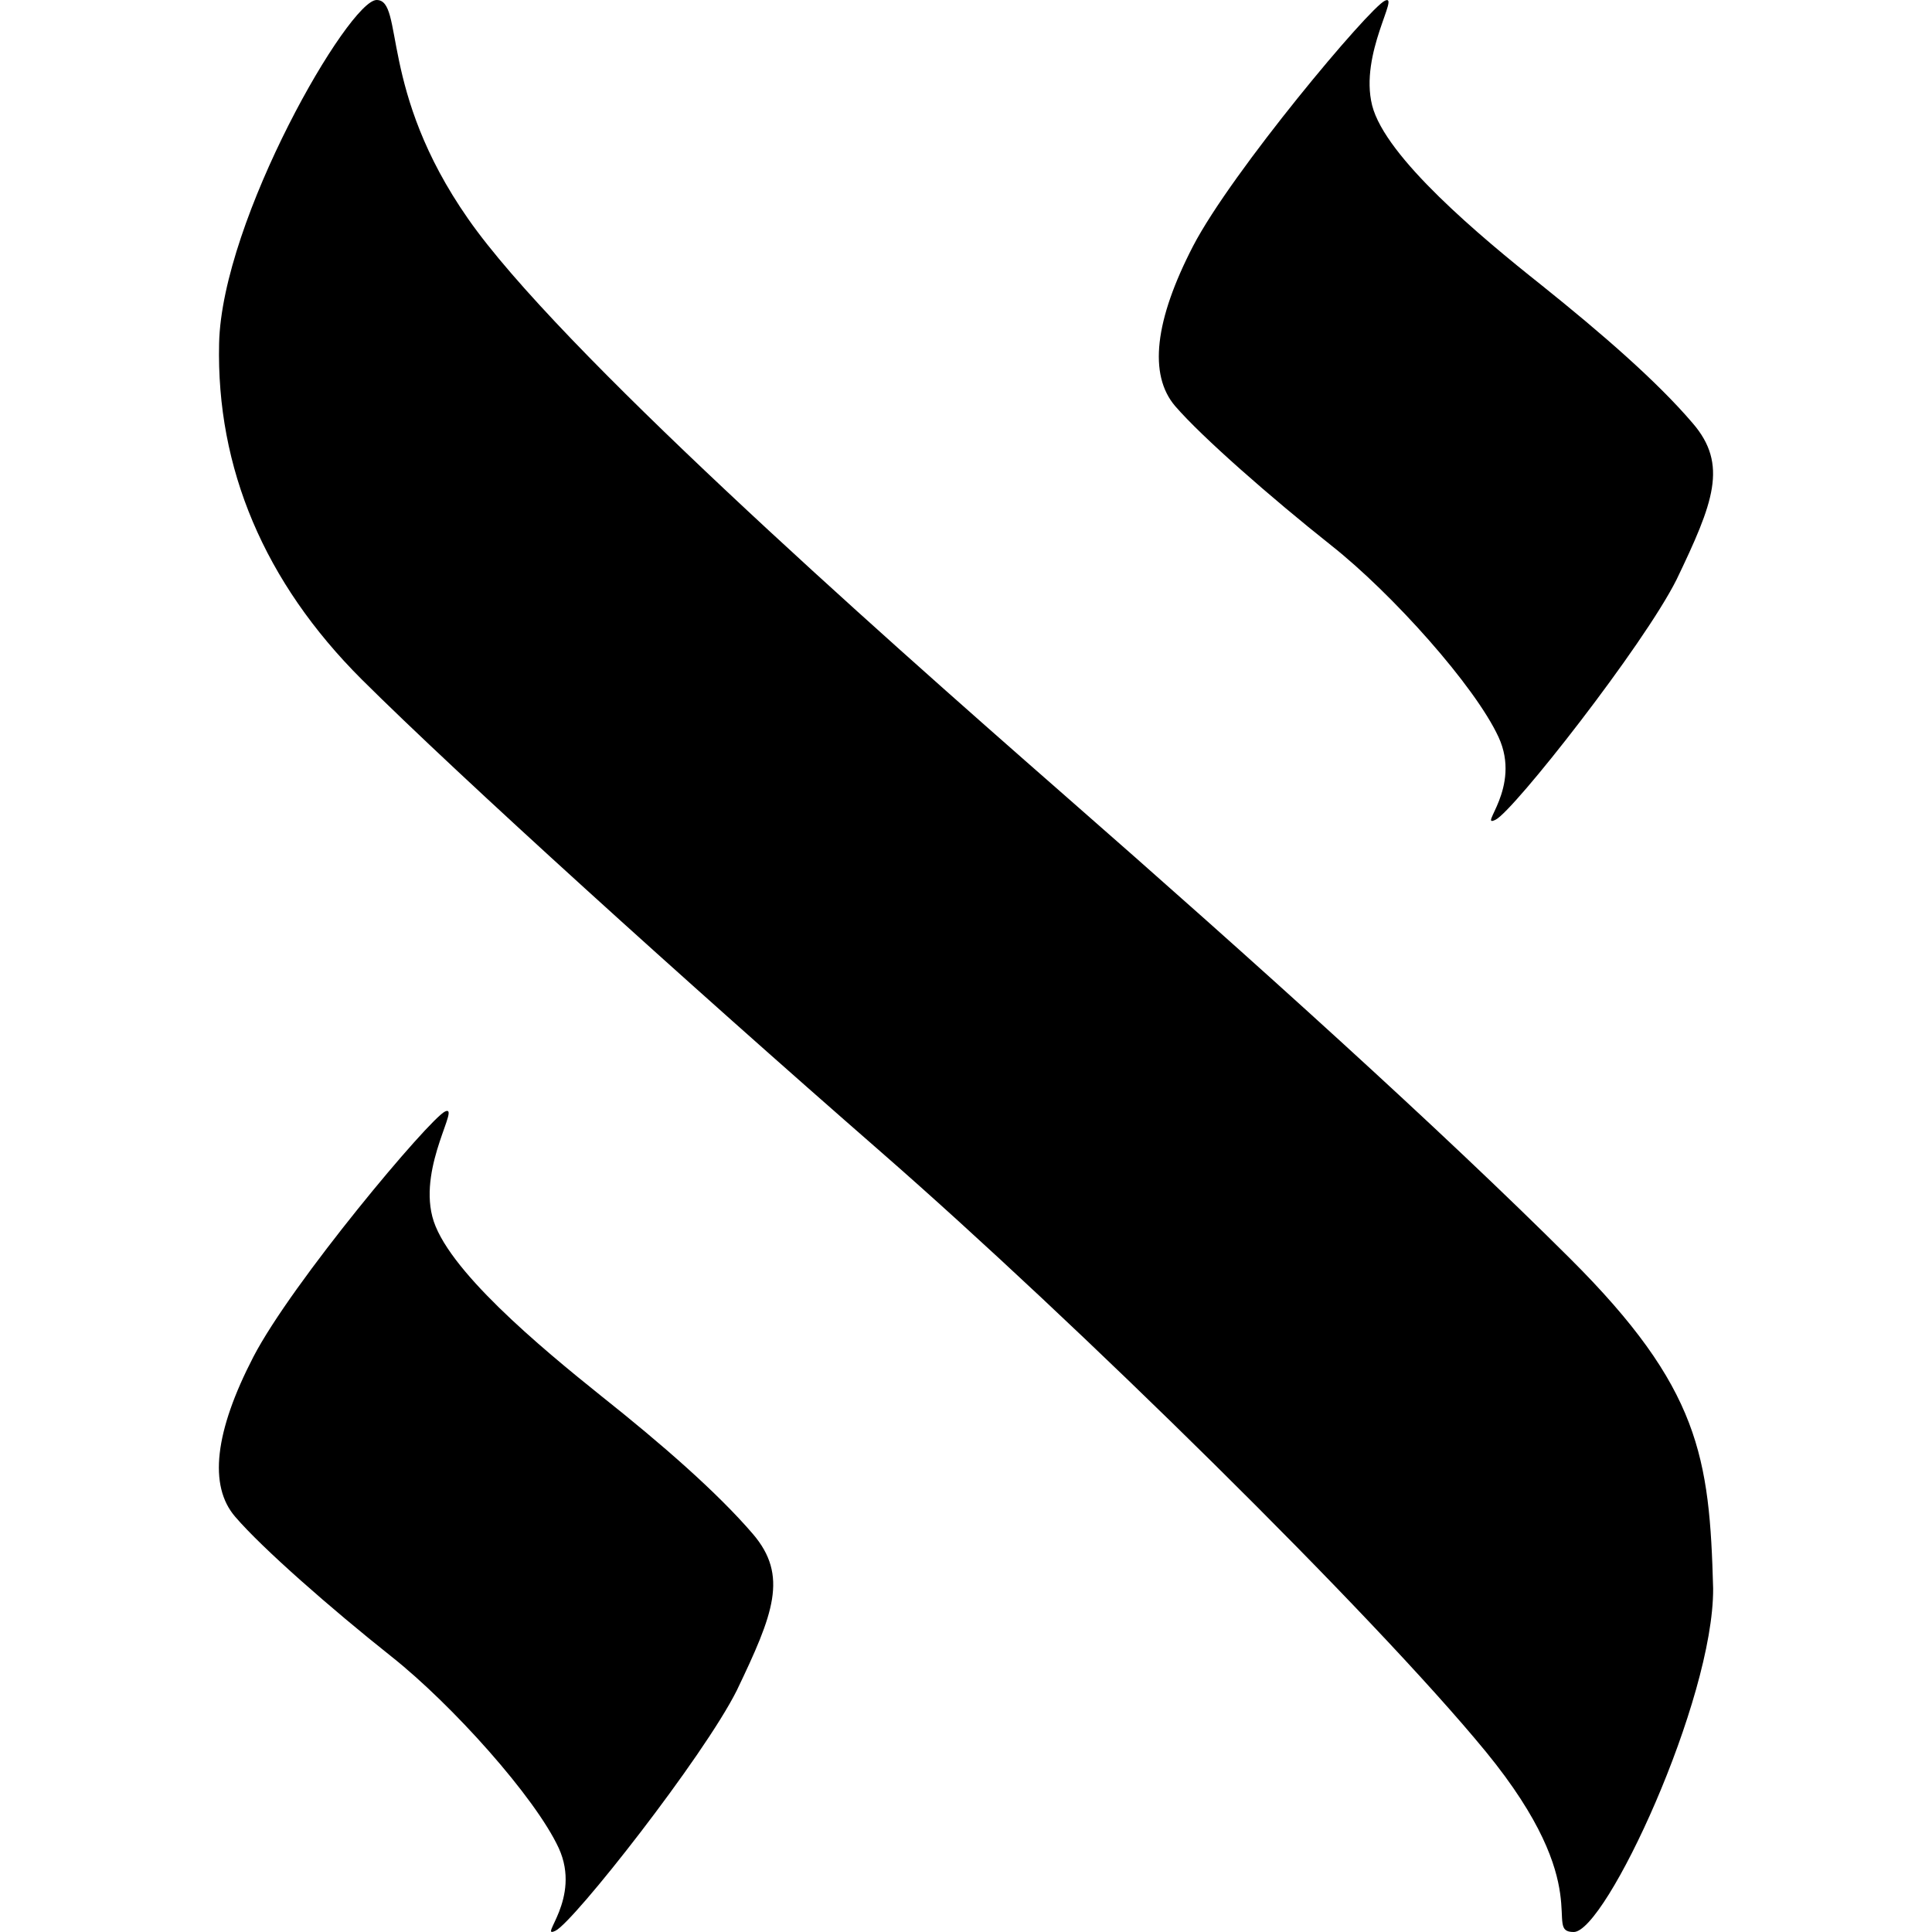 <?xml version="1.0" encoding="UTF-8"?>
<svg xmlns="http://www.w3.org/2000/svg" xmlns:xlink="http://www.w3.org/1999/xlink" width="32" height="32" viewBox="0 0 32 32" version="1.1">
<g id="surface1">
<path style=" stroke:none;fill-rule:nonzero;fill:rgb(0%,0%,0%);fill-opacity:1;" d="M 6.238 0 C 5.781 0 3.676 3.629 3.629 5.688 C 3.582 7.75 4.375 9.641 5.992 11.254 C 7.613 12.867 11.371 16.27 14.598 19.086 C 17.824 21.902 22.742 26.738 24.609 29.012 C 26.473 31.289 25.543 32 26.066 32 C 26.594 32 28.383 28.164 28.375 26.312 C 28.316 24.137 28.156 22.988 26.004 20.844 C 23.852 18.699 20.824 15.965 17.605 13.148 C 14.383 10.328 9.238 5.758 7.754 3.625 C 6.266 1.496 6.699 0 6.238 0 Z M 6.238 0 "/>
<path style=" stroke:none;fill-rule:nonzero;fill:rgb(0%,0%,0%);fill-opacity:1;" d="M 22.938 0.012 C 22.676 0.133 20.402 2.844 19.762 4.074 C 19.125 5.305 19.02 6.207 19.465 6.727 C 19.91 7.242 21.047 8.238 22.051 9.035 C 23.059 9.832 24.43 11.363 24.82 12.207 C 25.211 13.051 24.469 13.723 24.77 13.578 C 25.066 13.438 27.223 10.691 27.77 9.598 C 28.379 8.328 28.629 7.695 28.035 7.008 C 27.445 6.316 26.527 5.52 25.527 4.719 C 24.523 3.922 22.945 2.605 22.727 1.746 C 22.512 0.887 23.199 -0.113 22.938 0.012 Z M 22.938 0.012 "/>
<path style=" stroke:none;fill-rule:nonzero;fill:rgb(0%,0%,0%);fill-opacity:1;" d="M 7.371 18.41 C 7.109 18.535 4.832 21.246 4.195 22.477 C 3.559 23.707 3.449 24.609 3.898 25.125 C 4.344 25.645 5.48 26.641 6.484 27.438 C 7.488 28.234 8.863 29.766 9.254 30.609 C 9.641 31.453 8.902 32.121 9.199 31.98 C 9.5 31.84 11.656 29.094 12.203 28 C 12.812 26.73 13.062 26.098 12.469 25.406 C 11.879 24.719 10.961 23.918 9.957 23.121 C 8.957 22.32 7.375 21.008 7.16 20.148 C 6.941 19.289 7.633 18.289 7.371 18.41 Z M 7.371 18.41 "/>
</g>
</svg>
